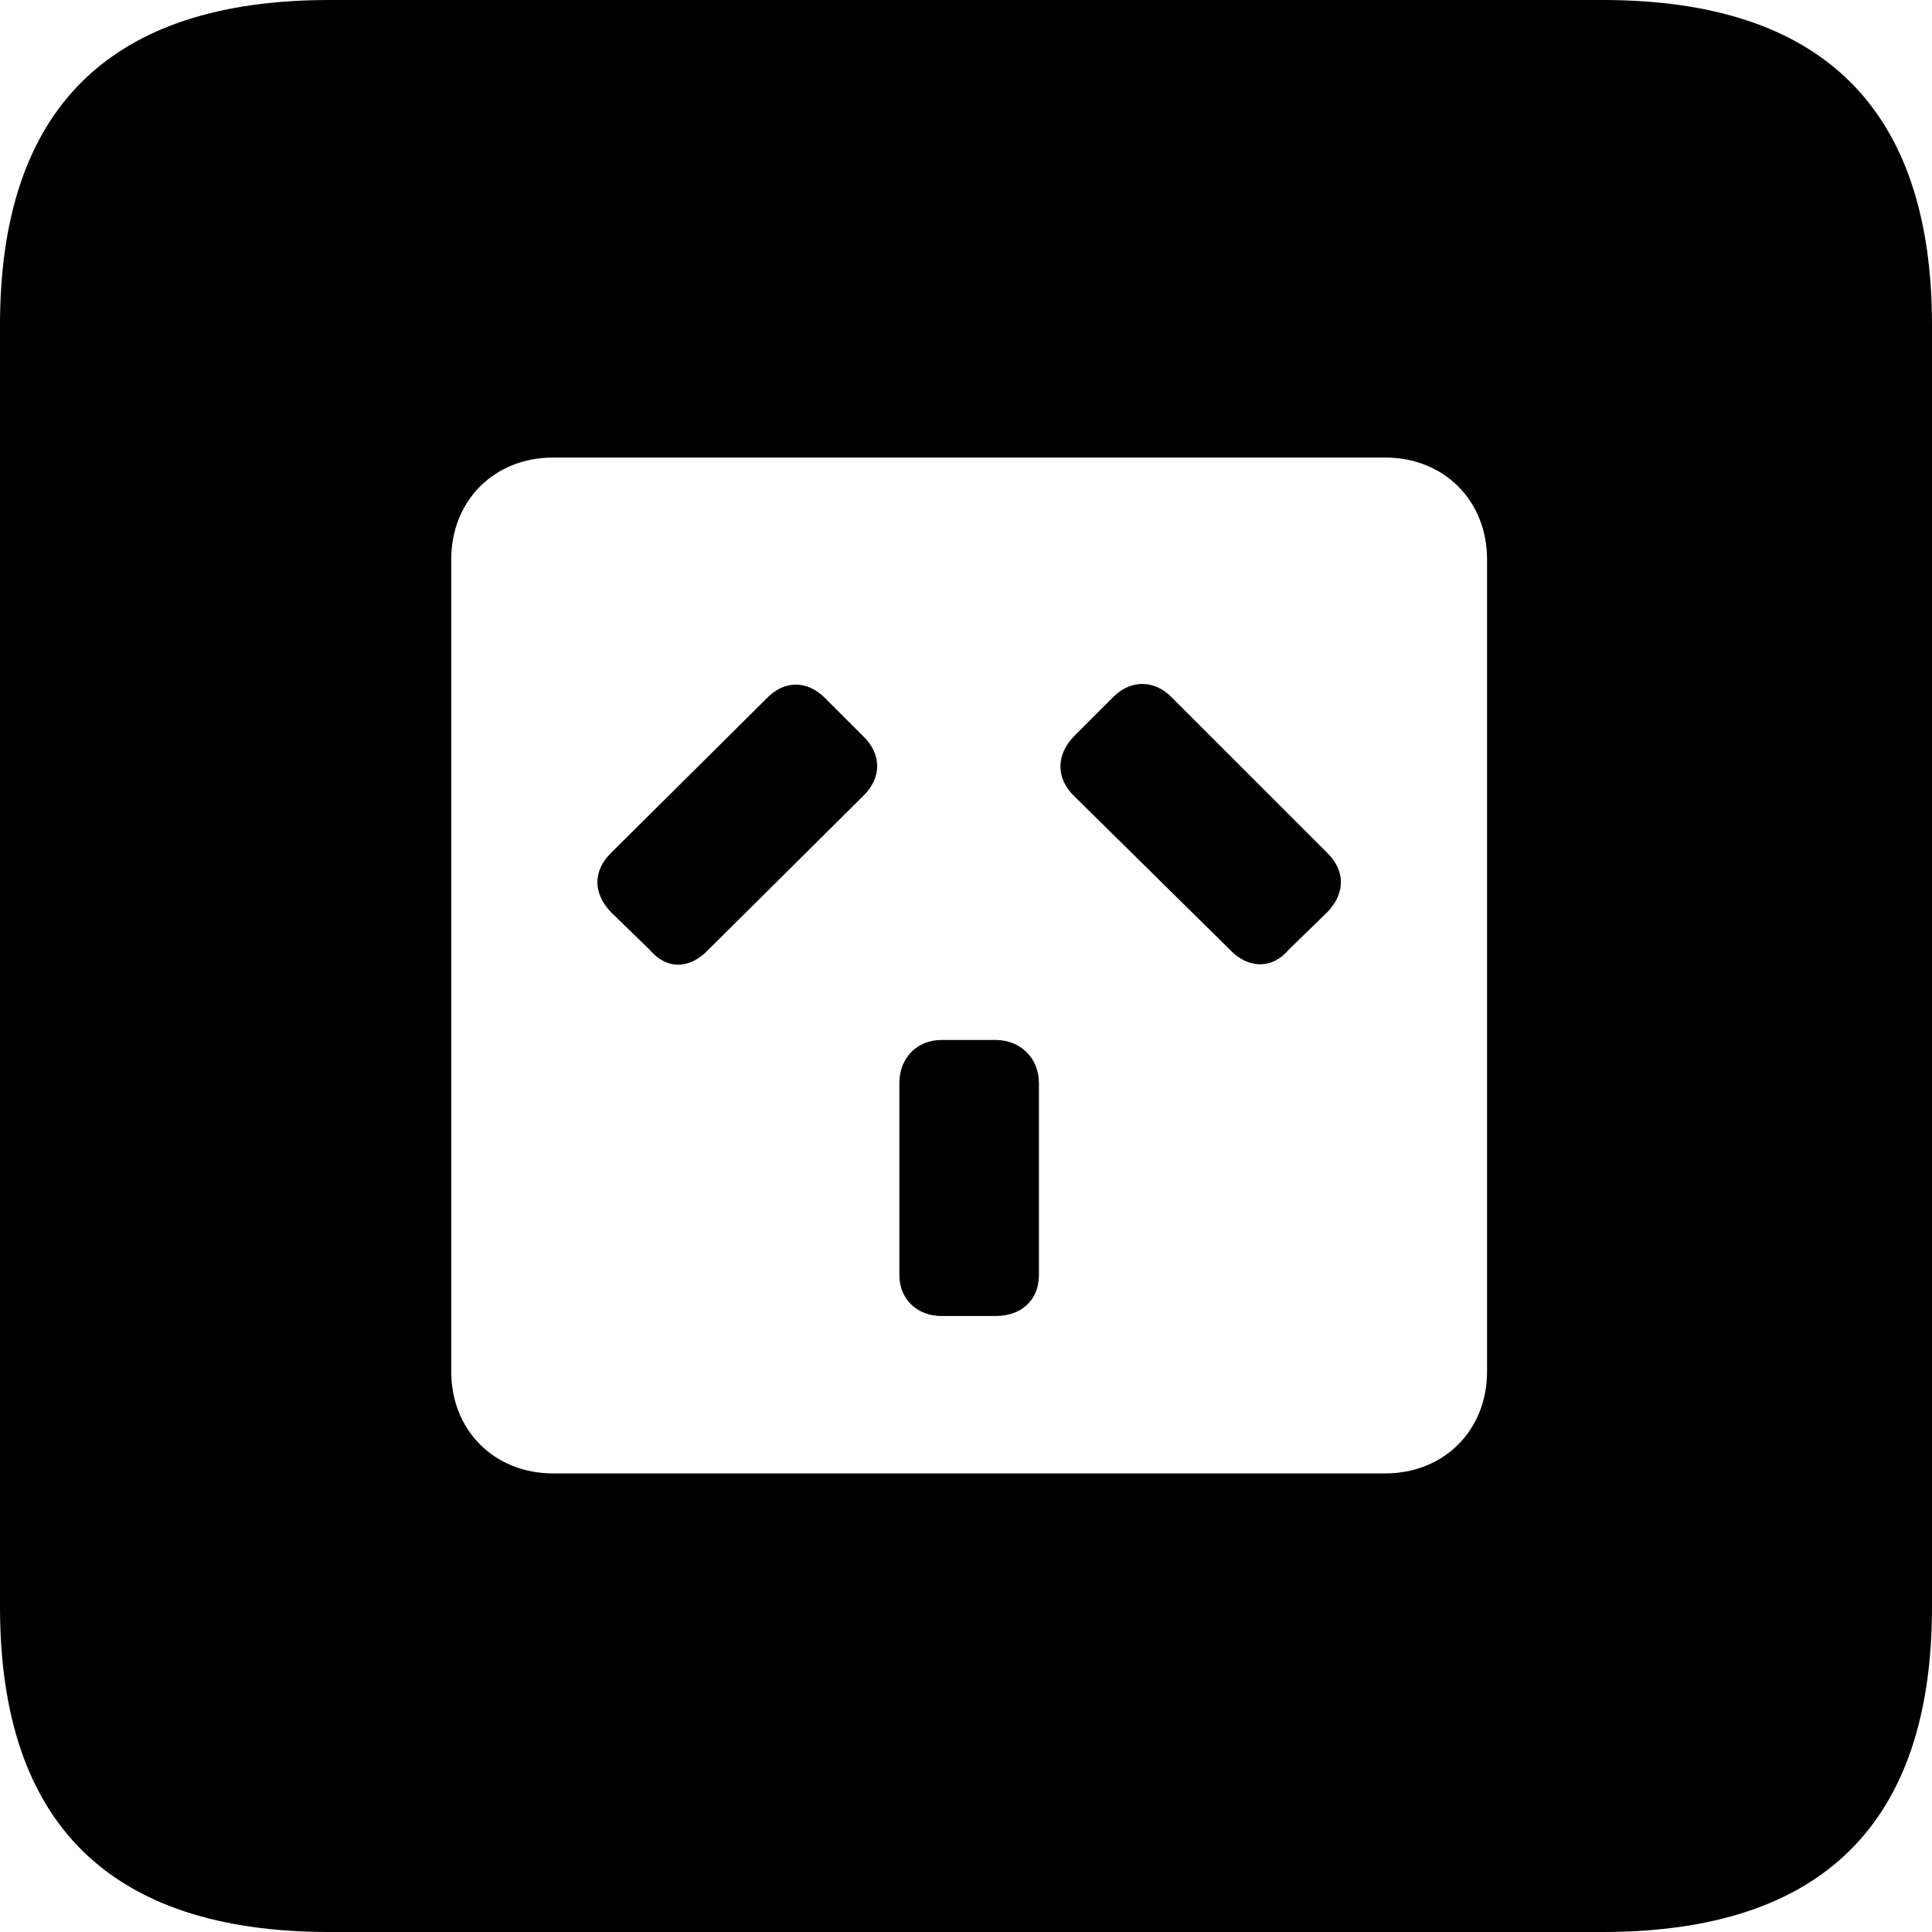 <?xml version="1.0" encoding="UTF-8" standalone="no"?>
<svg xmlns="http://www.w3.org/2000/svg"
     width="898.926" height="898.926"
     viewBox="0 0 898.926 898.926"
     fill="currentColor">
  <path d="M153.318 898.929H745.608C848.148 898.929 898.928 848.149 898.928 747.559V151.369C898.928 50.779 848.148 -0.001 745.608 -0.001H153.318C51.268 -0.001 -0.002 50.289 -0.002 151.369V747.559C-0.002 848.63 51.268 898.929 153.318 898.929ZM257.328 685.549C229.978 685.549 209.958 665.529 209.958 638.179V260.25C209.958 232.91 229.978 212.889 257.328 212.889H644.528C671.878 212.889 691.898 232.91 691.898 260.25V638.179C691.898 665.529 671.878 685.549 644.528 685.549ZM599.608 441.889L617.678 424.32C625.978 415.529 625.978 405.269 617.678 396.969L545.408 324.709C537.598 316.409 526.368 315.92 518.068 324.219L499.998 342.289C491.208 351.07 491.208 362.31 499.998 370.61L572.268 441.889C580.568 450.68 591.798 451.17 599.608 441.889ZM284.178 424.32L302.248 441.889C310.058 451.17 320.798 451.17 329.588 441.889L401.368 370.61C410.158 362.31 410.648 351.07 401.368 342.289L383.788 324.709C375.488 316.409 364.748 316.409 356.448 325.2L284.178 396.969C275.878 405.269 275.878 415.529 284.178 424.32ZM437.988 612.309H463.378C475.098 612.309 483.398 604.98 483.398 593.26V503.909C483.398 492.19 474.608 483.889 463.378 483.889H437.988C426.758 483.889 418.458 492.19 418.458 503.909V593.26C418.458 604.49 426.758 612.309 437.988 612.309Z"/>
</svg>
